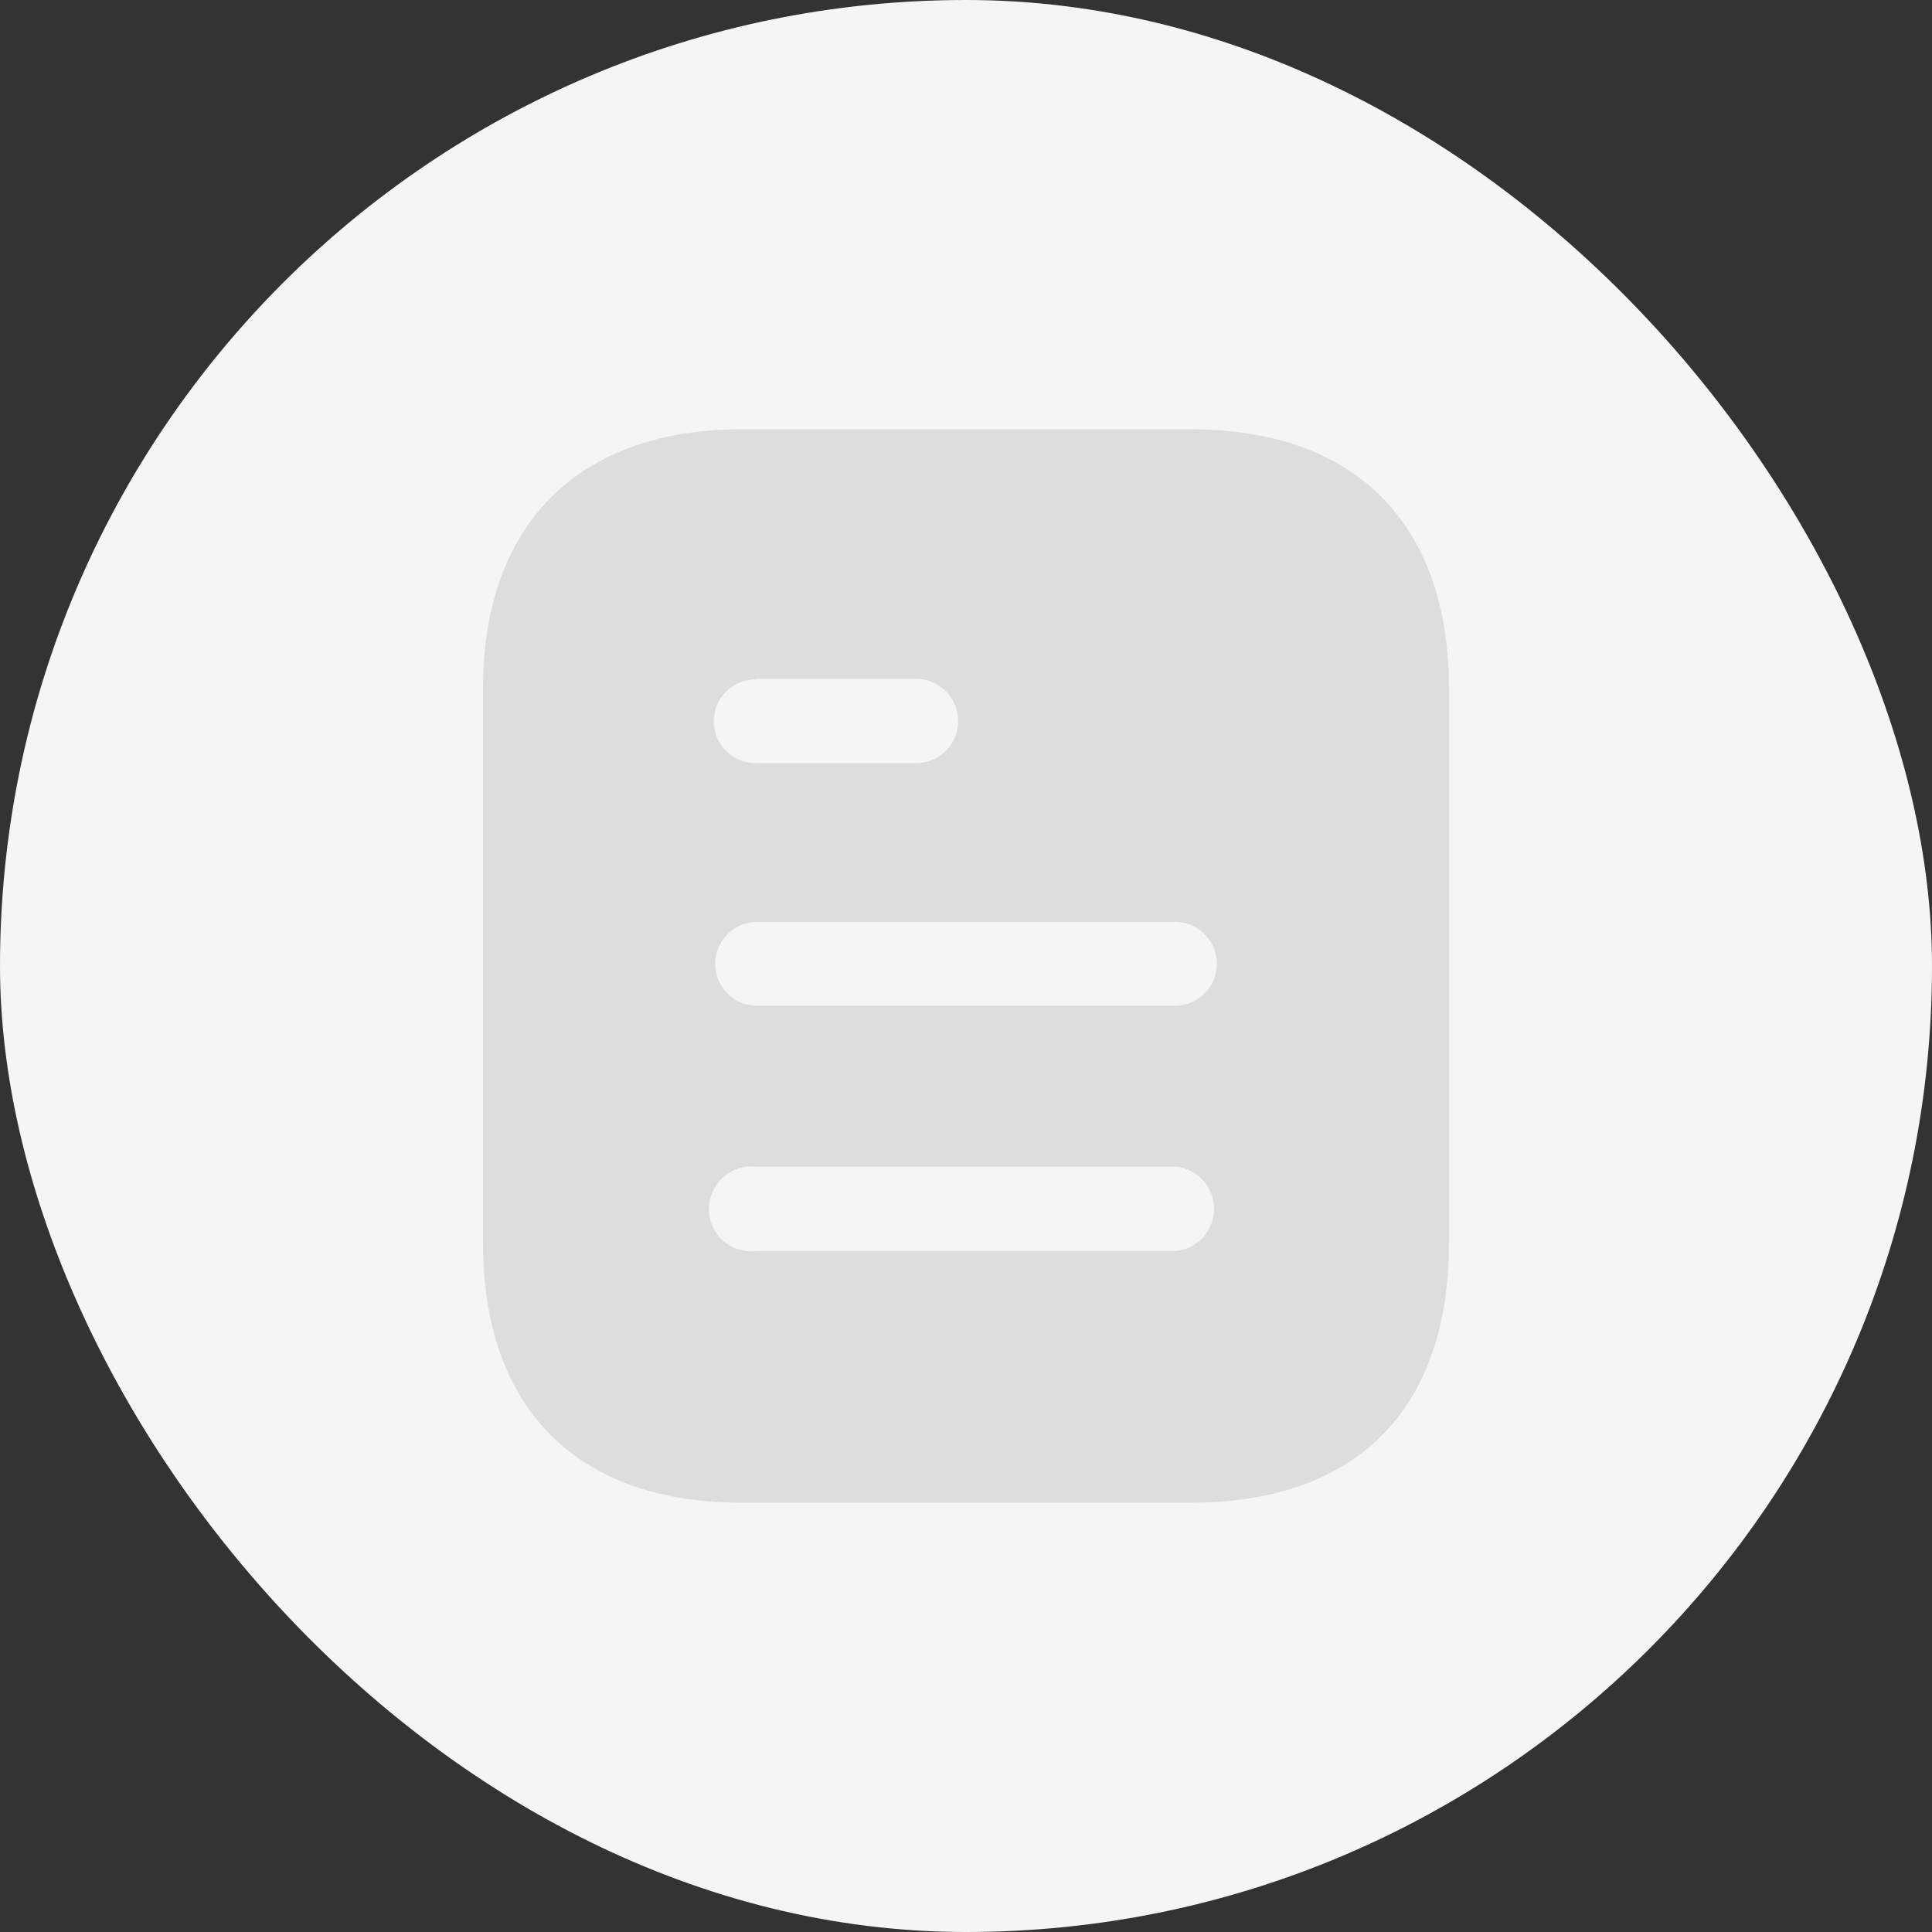 <svg xmlns="http://www.w3.org/2000/svg" width="36" height="36" viewBox="0 0 36 36"><rect x="0" y="0" width="36" height="36" fill="#333333" stroke="none"/><g transform="translate(-10 -10)"><rect width="36" height="36" rx="18" transform="translate(10 10)" fill="#f5f5f5"/><g transform="translate(16 16)"><g transform="translate(3 2)"><path d="M13.191,0C16.28,0,18,1.78,18,4.83h0V15.16c0,3.1-1.72,4.84-4.809,4.84H4.81C1.77,20,0,18.26,0,15.16H0V4.83C0,1.78,1.77,0,4.81,0h8.381ZM5.08,13.74a.784.784,0,0,0-.75.37.8.8,0,0,0,0,.84.777.777,0,0,0,.75.36h7.84a.79.79,0,0,0,0-1.57H5.08Zm7.84-4.561H5.08a.781.781,0,0,0,0,1.561h7.84a.781.781,0,0,0,0-1.561ZM8.069,4.65H5.08v.01a.78.78,0,1,0,0,1.56H8.069a.785.785,0,0,0,0-1.57Z" fill="#ddd"/></g></g></g></svg>